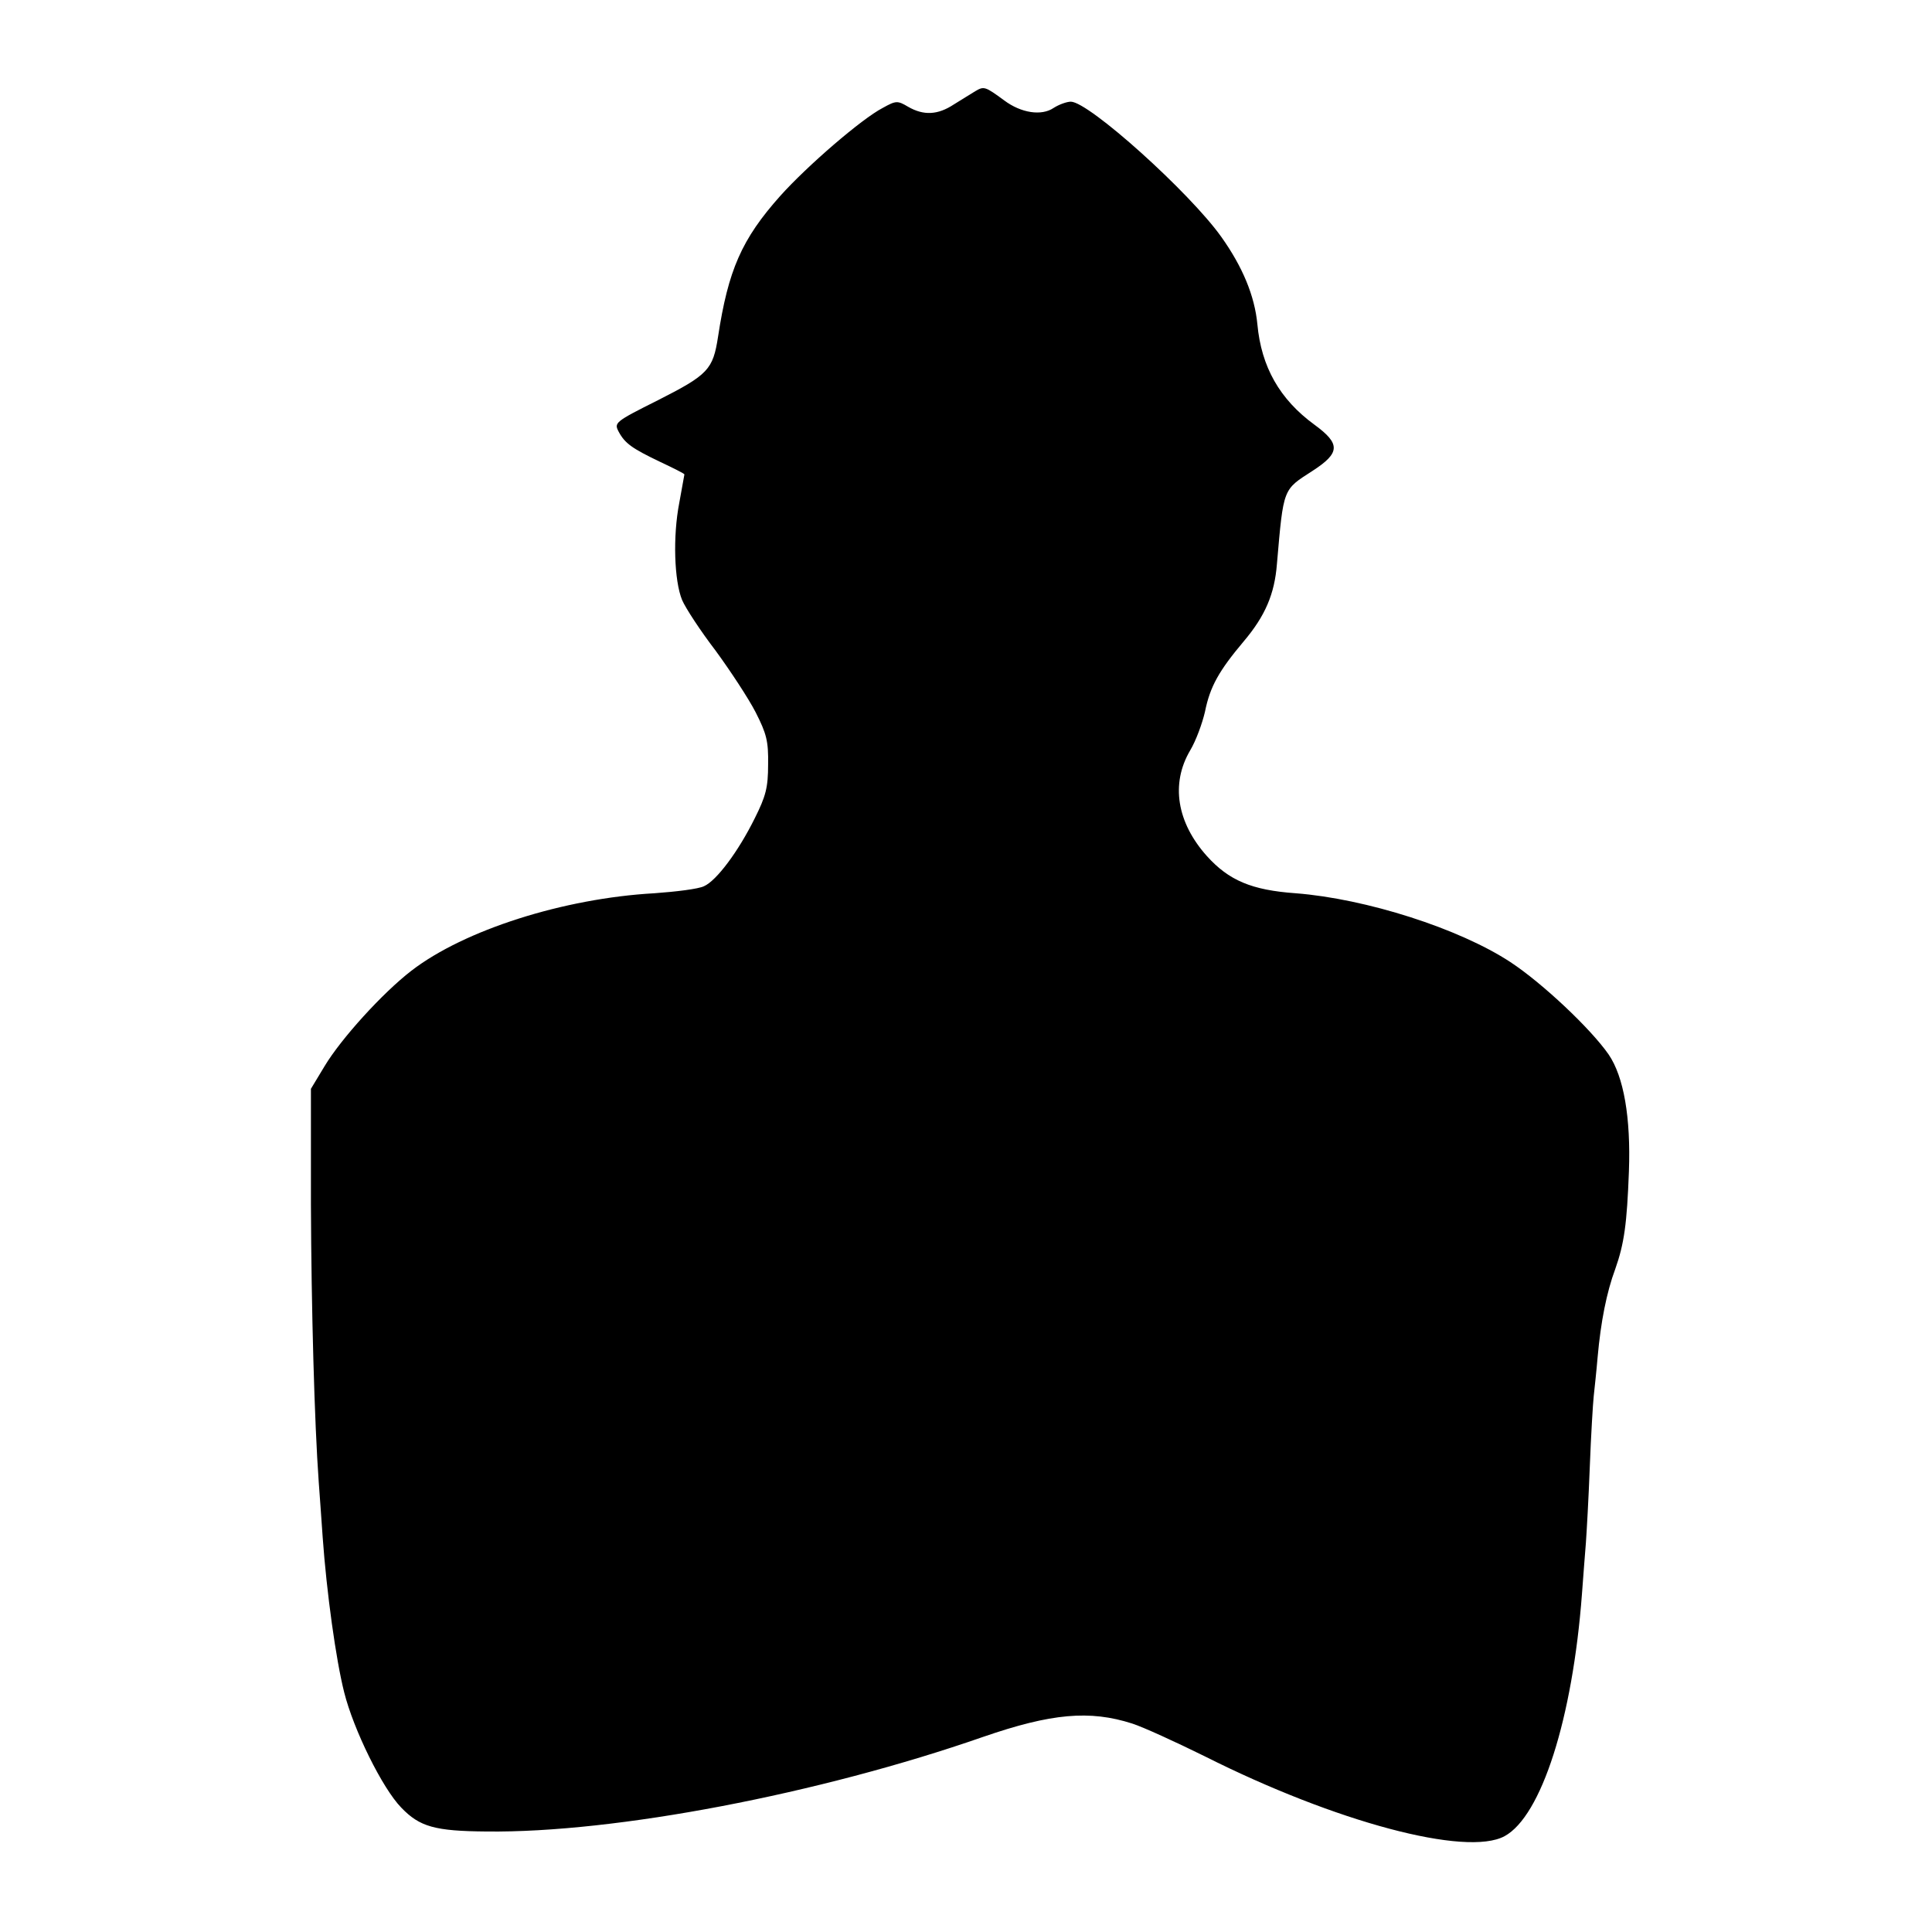 <?xml version="1.0" standalone="no"?>
<!DOCTYPE svg PUBLIC "-//W3C//DTD SVG 20010904//EN"
 "http://www.w3.org/TR/2001/REC-SVG-20010904/DTD/svg10.dtd">
<svg version="1.0" xmlns="http://www.w3.org/2000/svg"
 width="494pt" height="494pt" viewBox="0 0 494 494"
 preserveAspectRatio="xMidYMid meet">
<g transform="translate(0,494) scale(0.1,-0.1)"
fill="#000000" stroke="none">
<path d="M2494 4707 c-11 -7 -36 -22 -55 -34 -41 -27 -77 -29 -117 -6 -27 16
-31 16 -65 -3 -54 -28 -193 -148 -262 -225 -99 -111 -133 -190 -159 -360 -13
-84 -25 -97 -153 -162 -112 -56 -113 -58 -101 -81 16 -30 35 -43 106 -77 34
-16 62 -30 62 -32 0 -1 -6 -33 -13 -72 -17 -87 -13 -200 7 -249 9 -21 47 -79
86 -130 38 -52 84 -122 102 -157 28 -55 33 -74 32 -134 0 -59 -6 -81 -34 -137
-42 -85 -98 -160 -130 -174 -14 -7 -71 -14 -127 -18 -232 -13 -486 -94 -621
-198 -74 -57 -180 -174 -222 -244 l-35 -58 0 -296 c1 -264 9 -558 20 -710 2
-30 7 -93 10 -140 10 -141 34 -314 55 -397 24 -96 98 -246 146 -295 47 -49 86
-60 218 -61 329 -4 851 96 1270 242 174 60 272 69 381 34 28 -9 111 -47 186
-84 334 -168 668 -257 766 -204 94 51 174 300 198 620 3 44 8 103 10 130 2 28
7 115 10 195 3 80 8 161 10 180 2 19 7 64 10 100 8 90 23 166 45 225 23 65 30
116 35 250 5 137 -13 242 -52 299 -46 66 -169 182 -251 236 -131 86 -369 162
-549 176 -113 8 -171 33 -227 95 -77 86 -93 185 -43 270 15 25 31 69 38 99 13
65 36 105 99 180 55 65 79 121 85 198 17 196 15 189 91 238 71 46 72 69 5 118
-89 65 -136 148 -146 257 -7 73 -38 147 -92 223 -81 114 -339 346 -385 346
-10 0 -30 -7 -44 -16 -31 -21 -83 -13 -126 19 -49 36 -52 37 -74 24z"/>
</g>
</svg>
